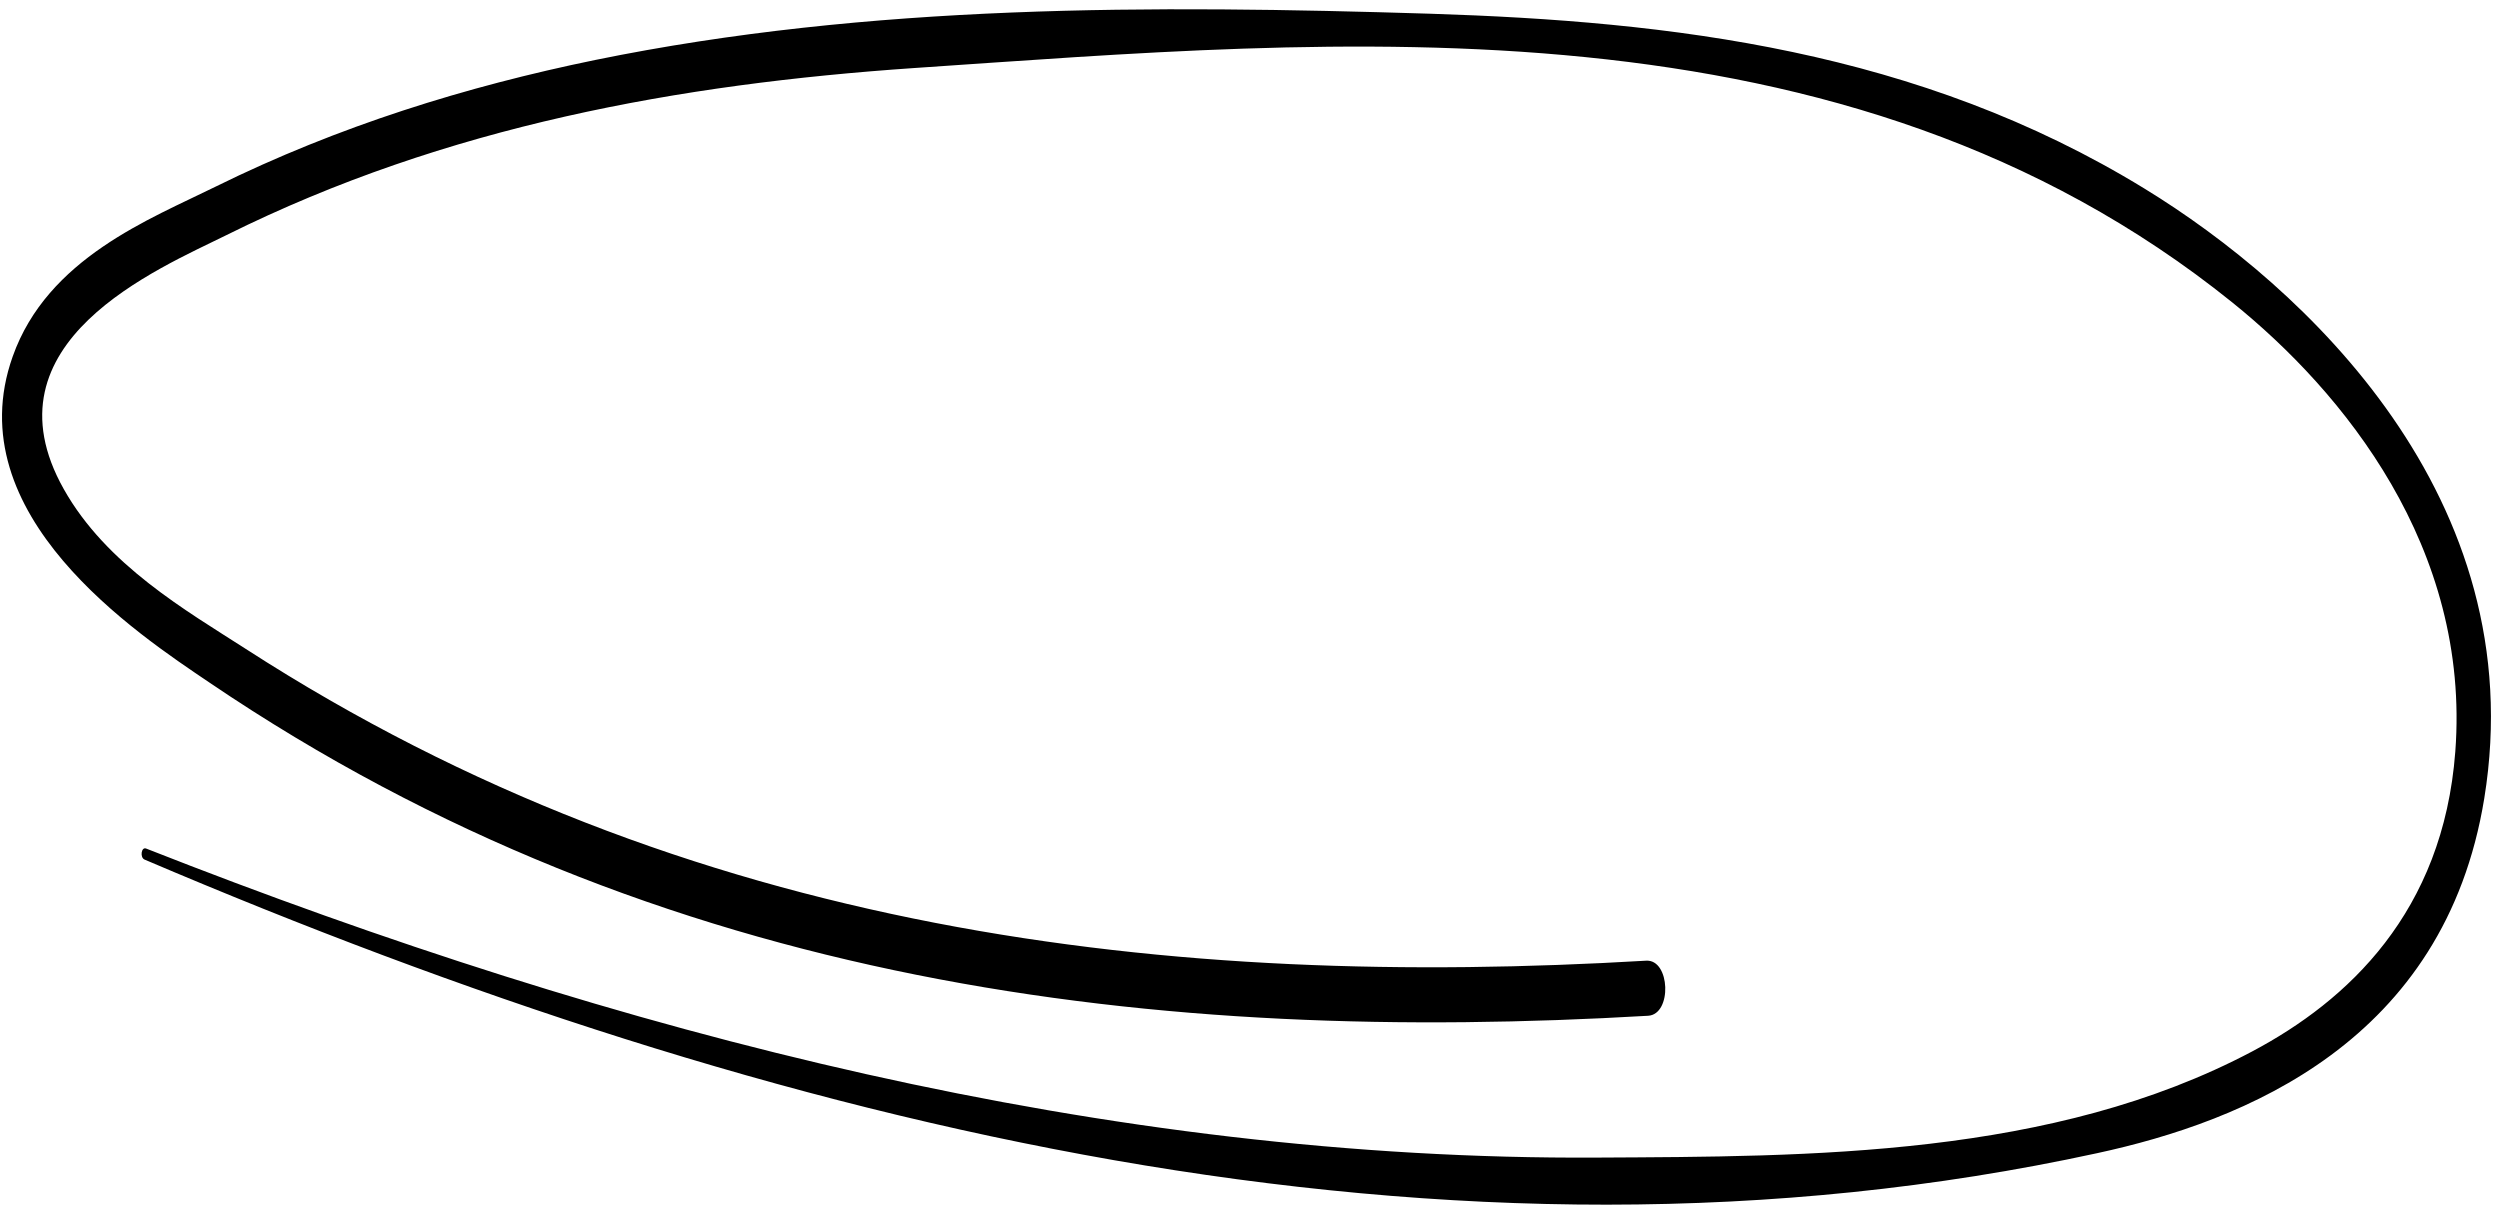 <svg xmlns="http://www.w3.org/2000/svg" width="225" height="109" fill="none" viewBox="0 0 225 109"><path fill="currentColor" d="M13.148 76.368C55.858 93.179 99.753 104.44 143.772 104.183C162.905 104.079 184.701 104.166 202.722 94.616C211.271 90.078 219.878 82.133 220.977 67.646C222.363 49.276 210.892 35.259 200.906 27.218C165.903 -0.962 120.282 3.561 82.204 6.128C61.259 7.569 40.218 11.302 20.402 21.149C14.243 24.199 -1.705 30.792 5.738 44.016C9.573 50.845 16.764 54.957 22.126 58.406C62.073 84.202 105.527 88.981 148.155 86.461C150.328 86.332 150.504 91.29 148.331 91.419C104.606 93.977 59.57 89.02 18.852 61.432C12.377 57.061 -3.917 46.332 1.139 32.095C4.277 23.226 13.536 19.703 19.416 16.792C30.483 11.334 41.971 7.783 53.57 5.398C78.3 0.341 103.691 0.457 128.733 1.235C150.355 1.926 172.628 4.491 193.003 16.973C207.334 25.743 227.976 44.79 223.586 71.842C220.023 93.77 201.953 100.932 188.724 103.79C130.327 116.483 69.769 101.575 13.006 77.36C12.574 77.168 12.717 76.201 13.148 76.368Z"/></svg>